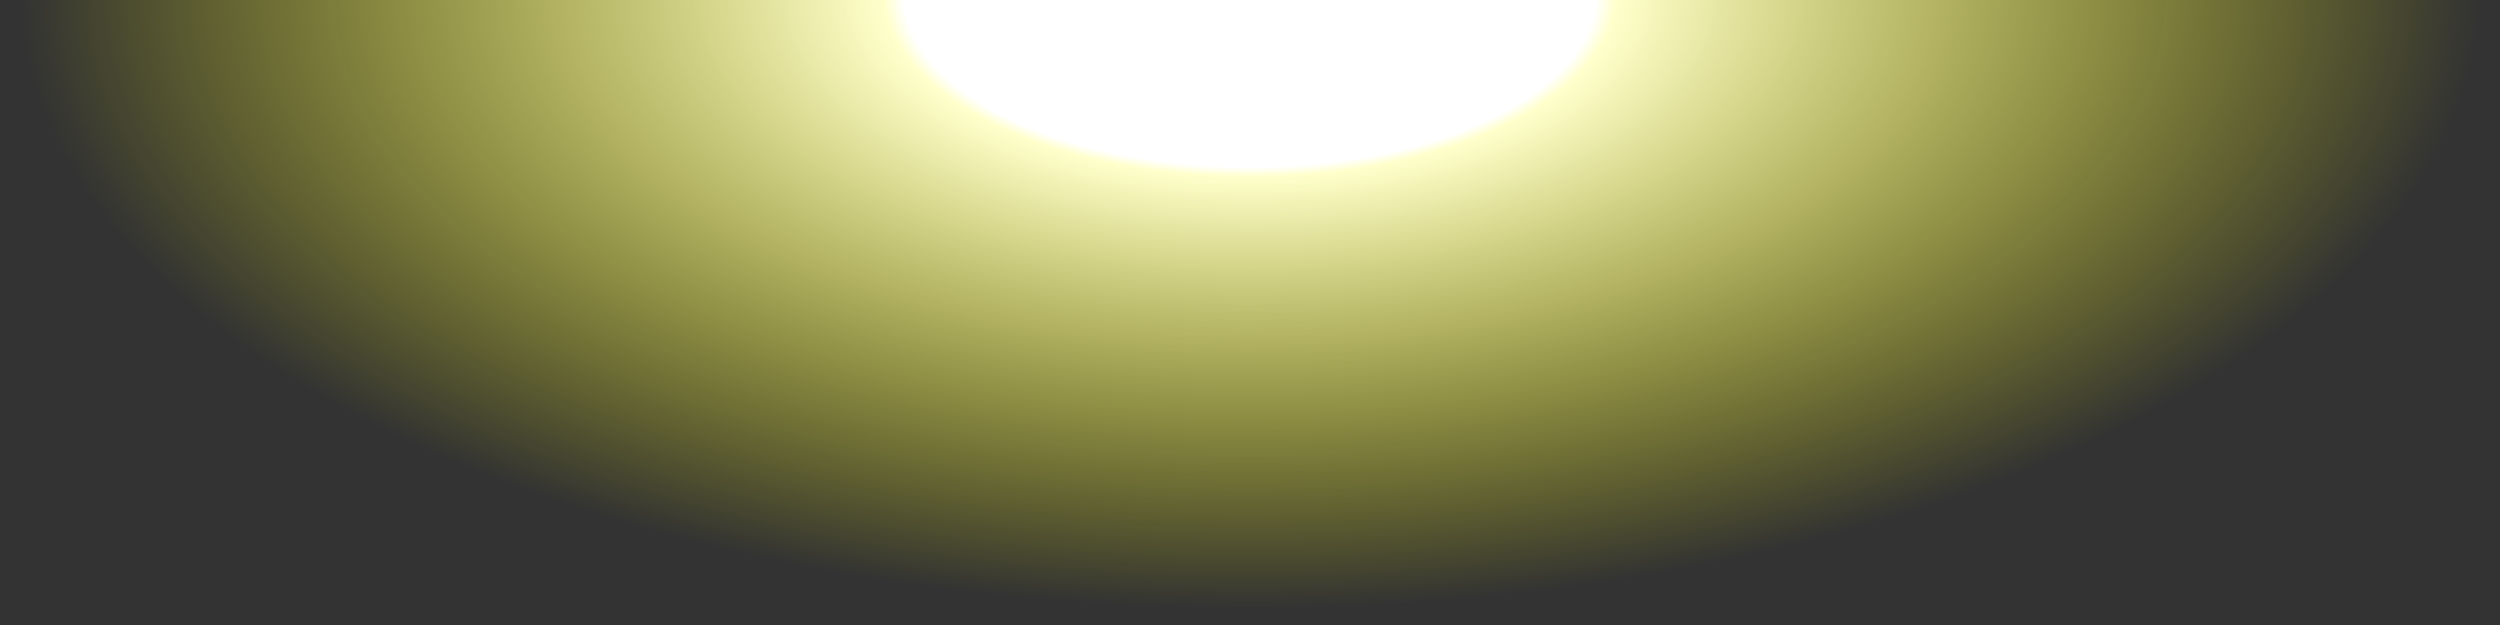 <?xml version="1.0" encoding="UTF-8" standalone="no"?>
<svg xmlns:ffdec="https://www.free-decompiler.com/flash" xmlns:xlink="http://www.w3.org/1999/xlink" ffdec:objectType="shape" height="5.0px" width="20.0px" xmlns="http://www.w3.org/2000/svg">
  <rect width="100%" height="100%" fill="#333333" stroke="none"/>
  <g transform="matrix(1.0, 0.0, 0.0, 1.0, 10.0, 0.0)">
    <path d="M0.0 5.0 Q-4.1 5.0 -7.05 3.55 -10.0 2.05 -10.0 0.0 L10.0 0.0 Q10.0 2.05 7.05 3.55 4.1 5.0 0.0 5.0" fill="url(#gradient0)" fill-rule="evenodd" stroke="none"/>
  </g>
  <defs>
    <radialGradient cx="0" cy="0" gradientTransform="matrix(0.012, 0.0, 0.0, 0.006, 0.0, -0.05)" gradientUnits="userSpaceOnUse" id="gradient0" r="819.2" spreadMethod="pad">
      <stop offset="0.0" stop-color="#ffffff"/>
      <stop offset="0.282" stop-color="#ffffff"/>
      <stop offset="0.298" stop-color="#ffffcc"/>
      <stop offset="1.0" stop-color="#ffff00" stop-opacity="0.0"/>
    </radialGradient>
  </defs>
</svg>
